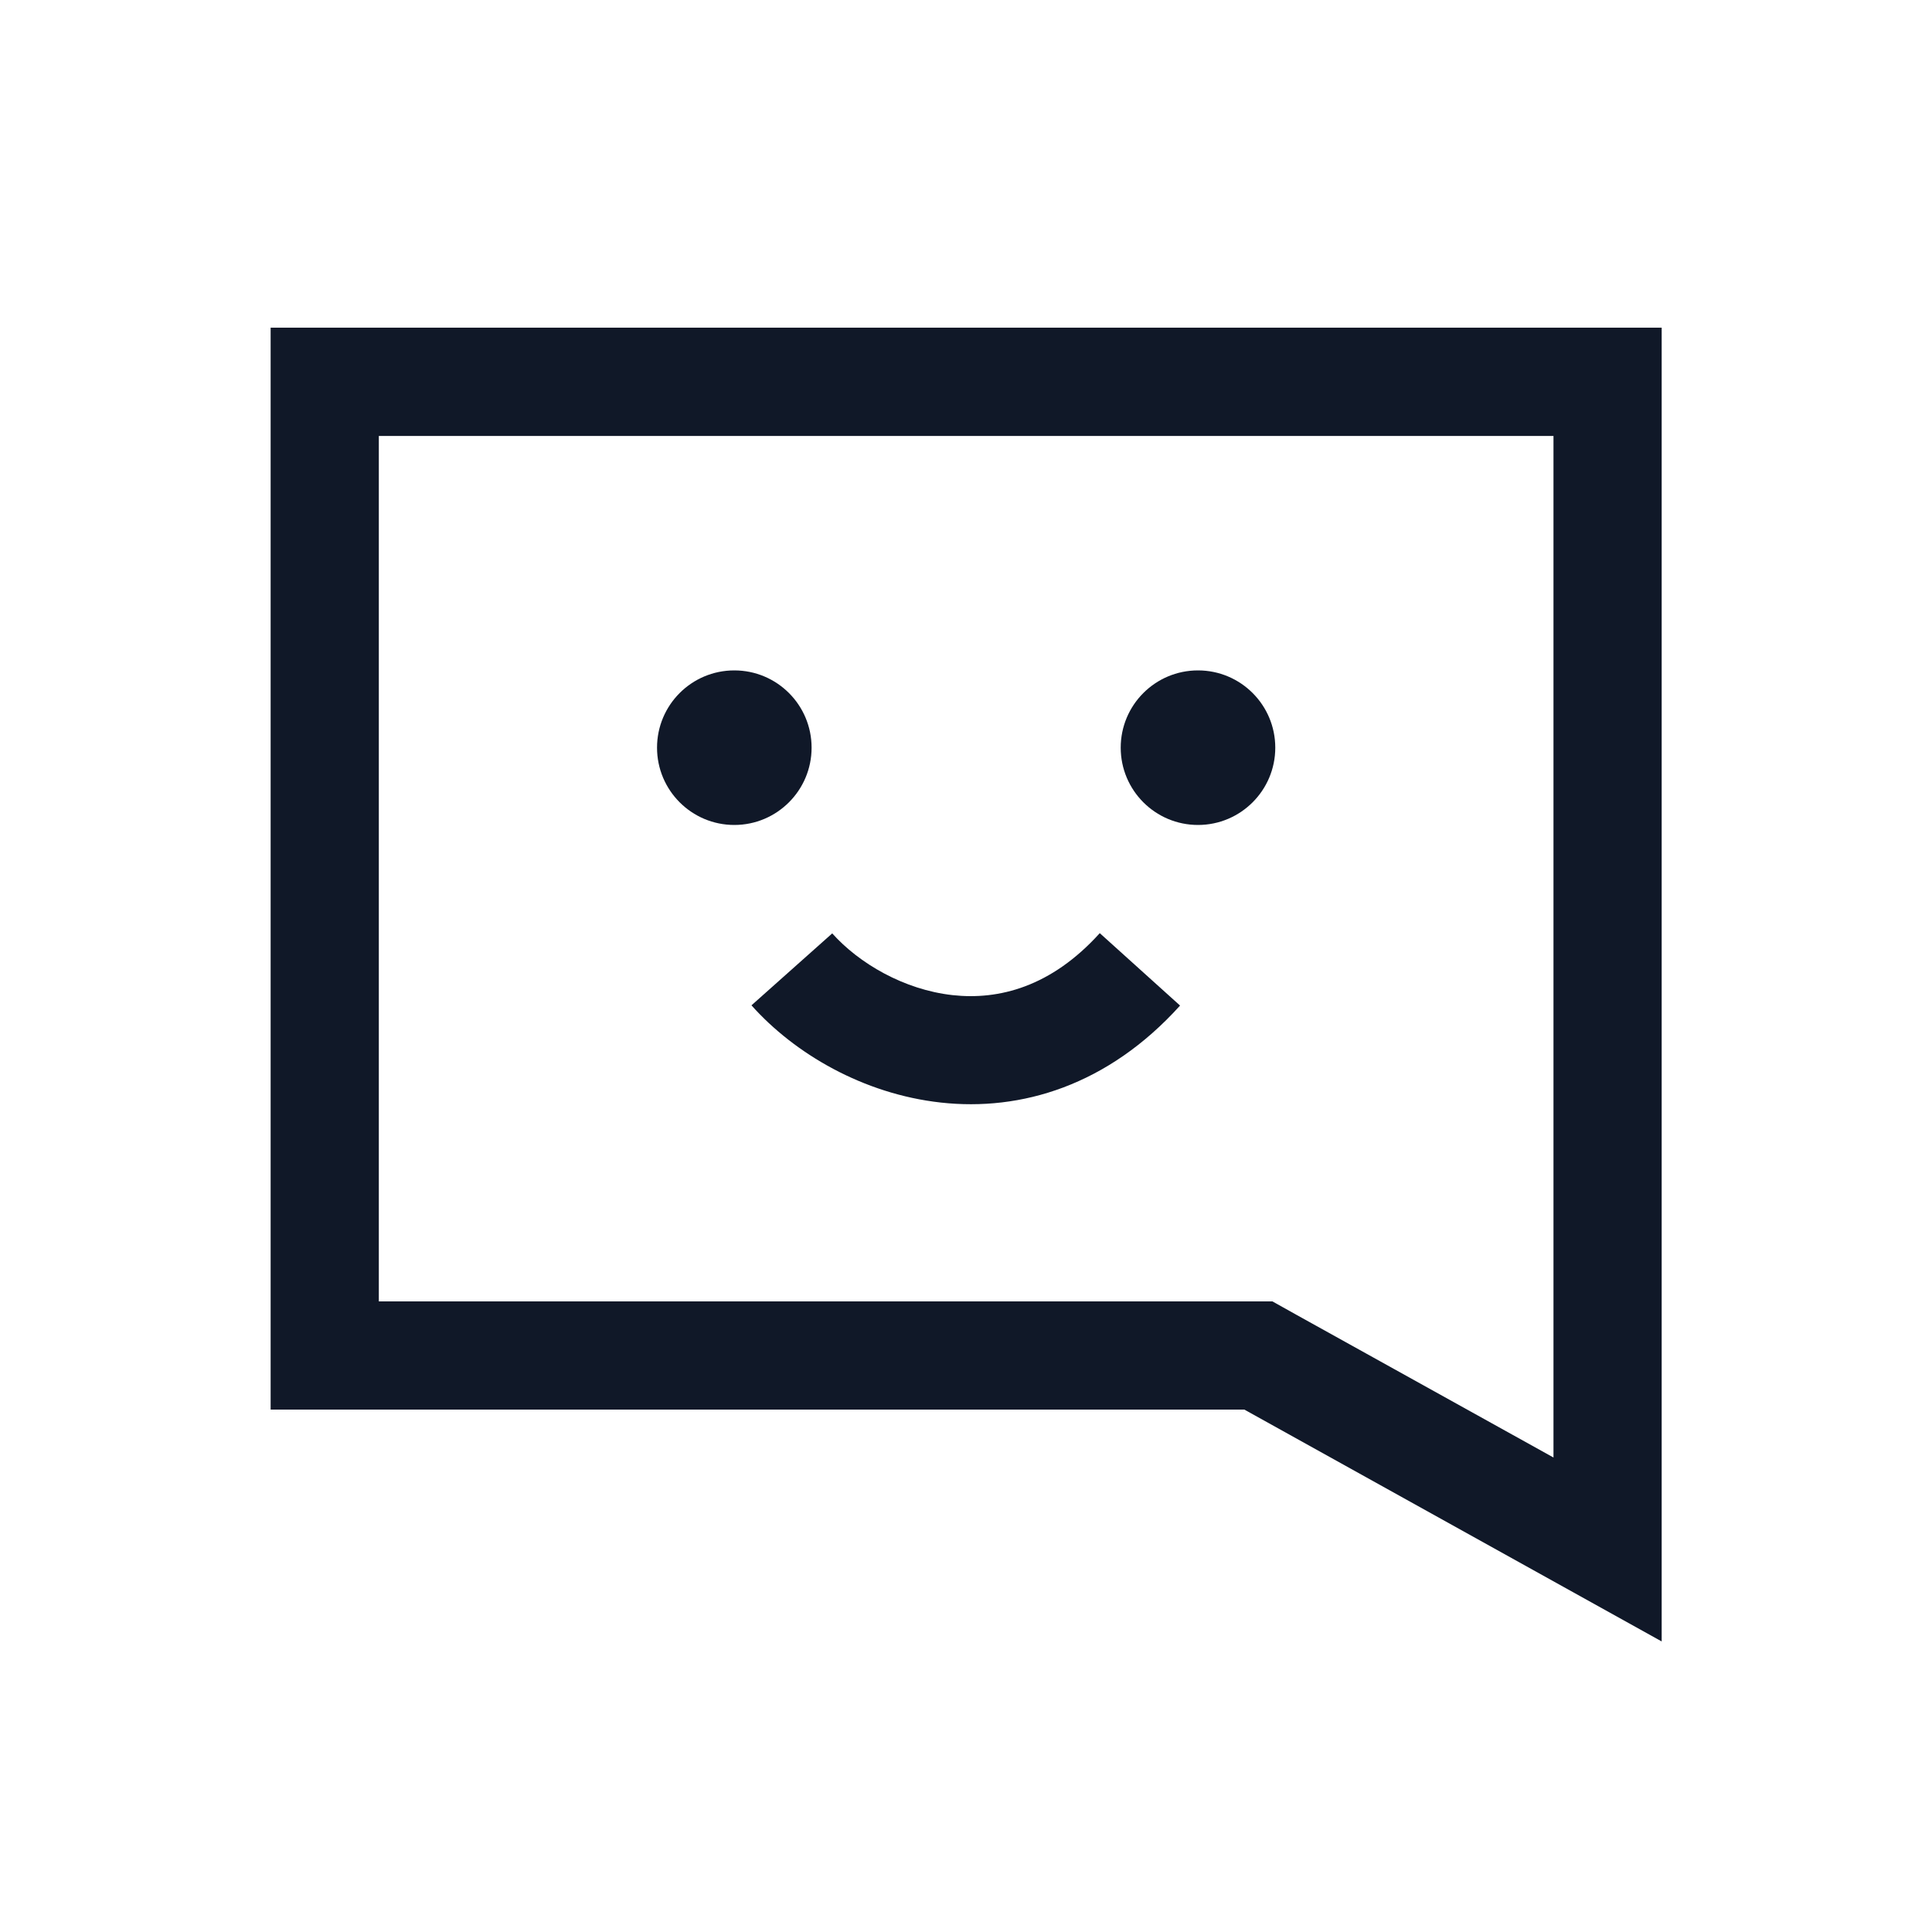 <svg width="25" height="25" viewBox="0 0 25 25" fill="none" xmlns="http://www.w3.org/2000/svg">
<path d="M21.502 21.24L16.102 18.24H3.502V4.24H21.502V21.24ZM4.902 16.84H16.465L16.782 17.017L20.102 18.86V5.641H4.902V16.84Z" fill="#101828"/>
<path d="M10.502 9.675C10.502 10.227 10.054 10.675 9.502 10.675C8.95 10.675 8.502 10.227 8.502 9.675C8.502 9.122 8.95 8.675 9.502 8.675C10.054 8.675 10.502 9.122 10.502 9.675Z" fill="#101828"/>
<path d="M16.502 9.675C16.502 10.227 16.054 10.675 15.502 10.675C14.95 10.675 14.502 10.227 14.502 9.675C14.502 9.122 14.95 8.675 15.502 8.675C16.054 8.675 16.502 9.122 16.502 9.675Z" fill="#101828"/>
<path d="M15.27 13.012C14.335 14.048 13.212 14.382 12.174 14.267C11.17 14.156 10.28 13.633 9.724 13.009L10.769 12.078C11.114 12.464 11.695 12.807 12.327 12.877C12.924 12.943 13.602 12.771 14.231 12.075L15.27 13.012Z" fill="#101828"/>
</svg>
